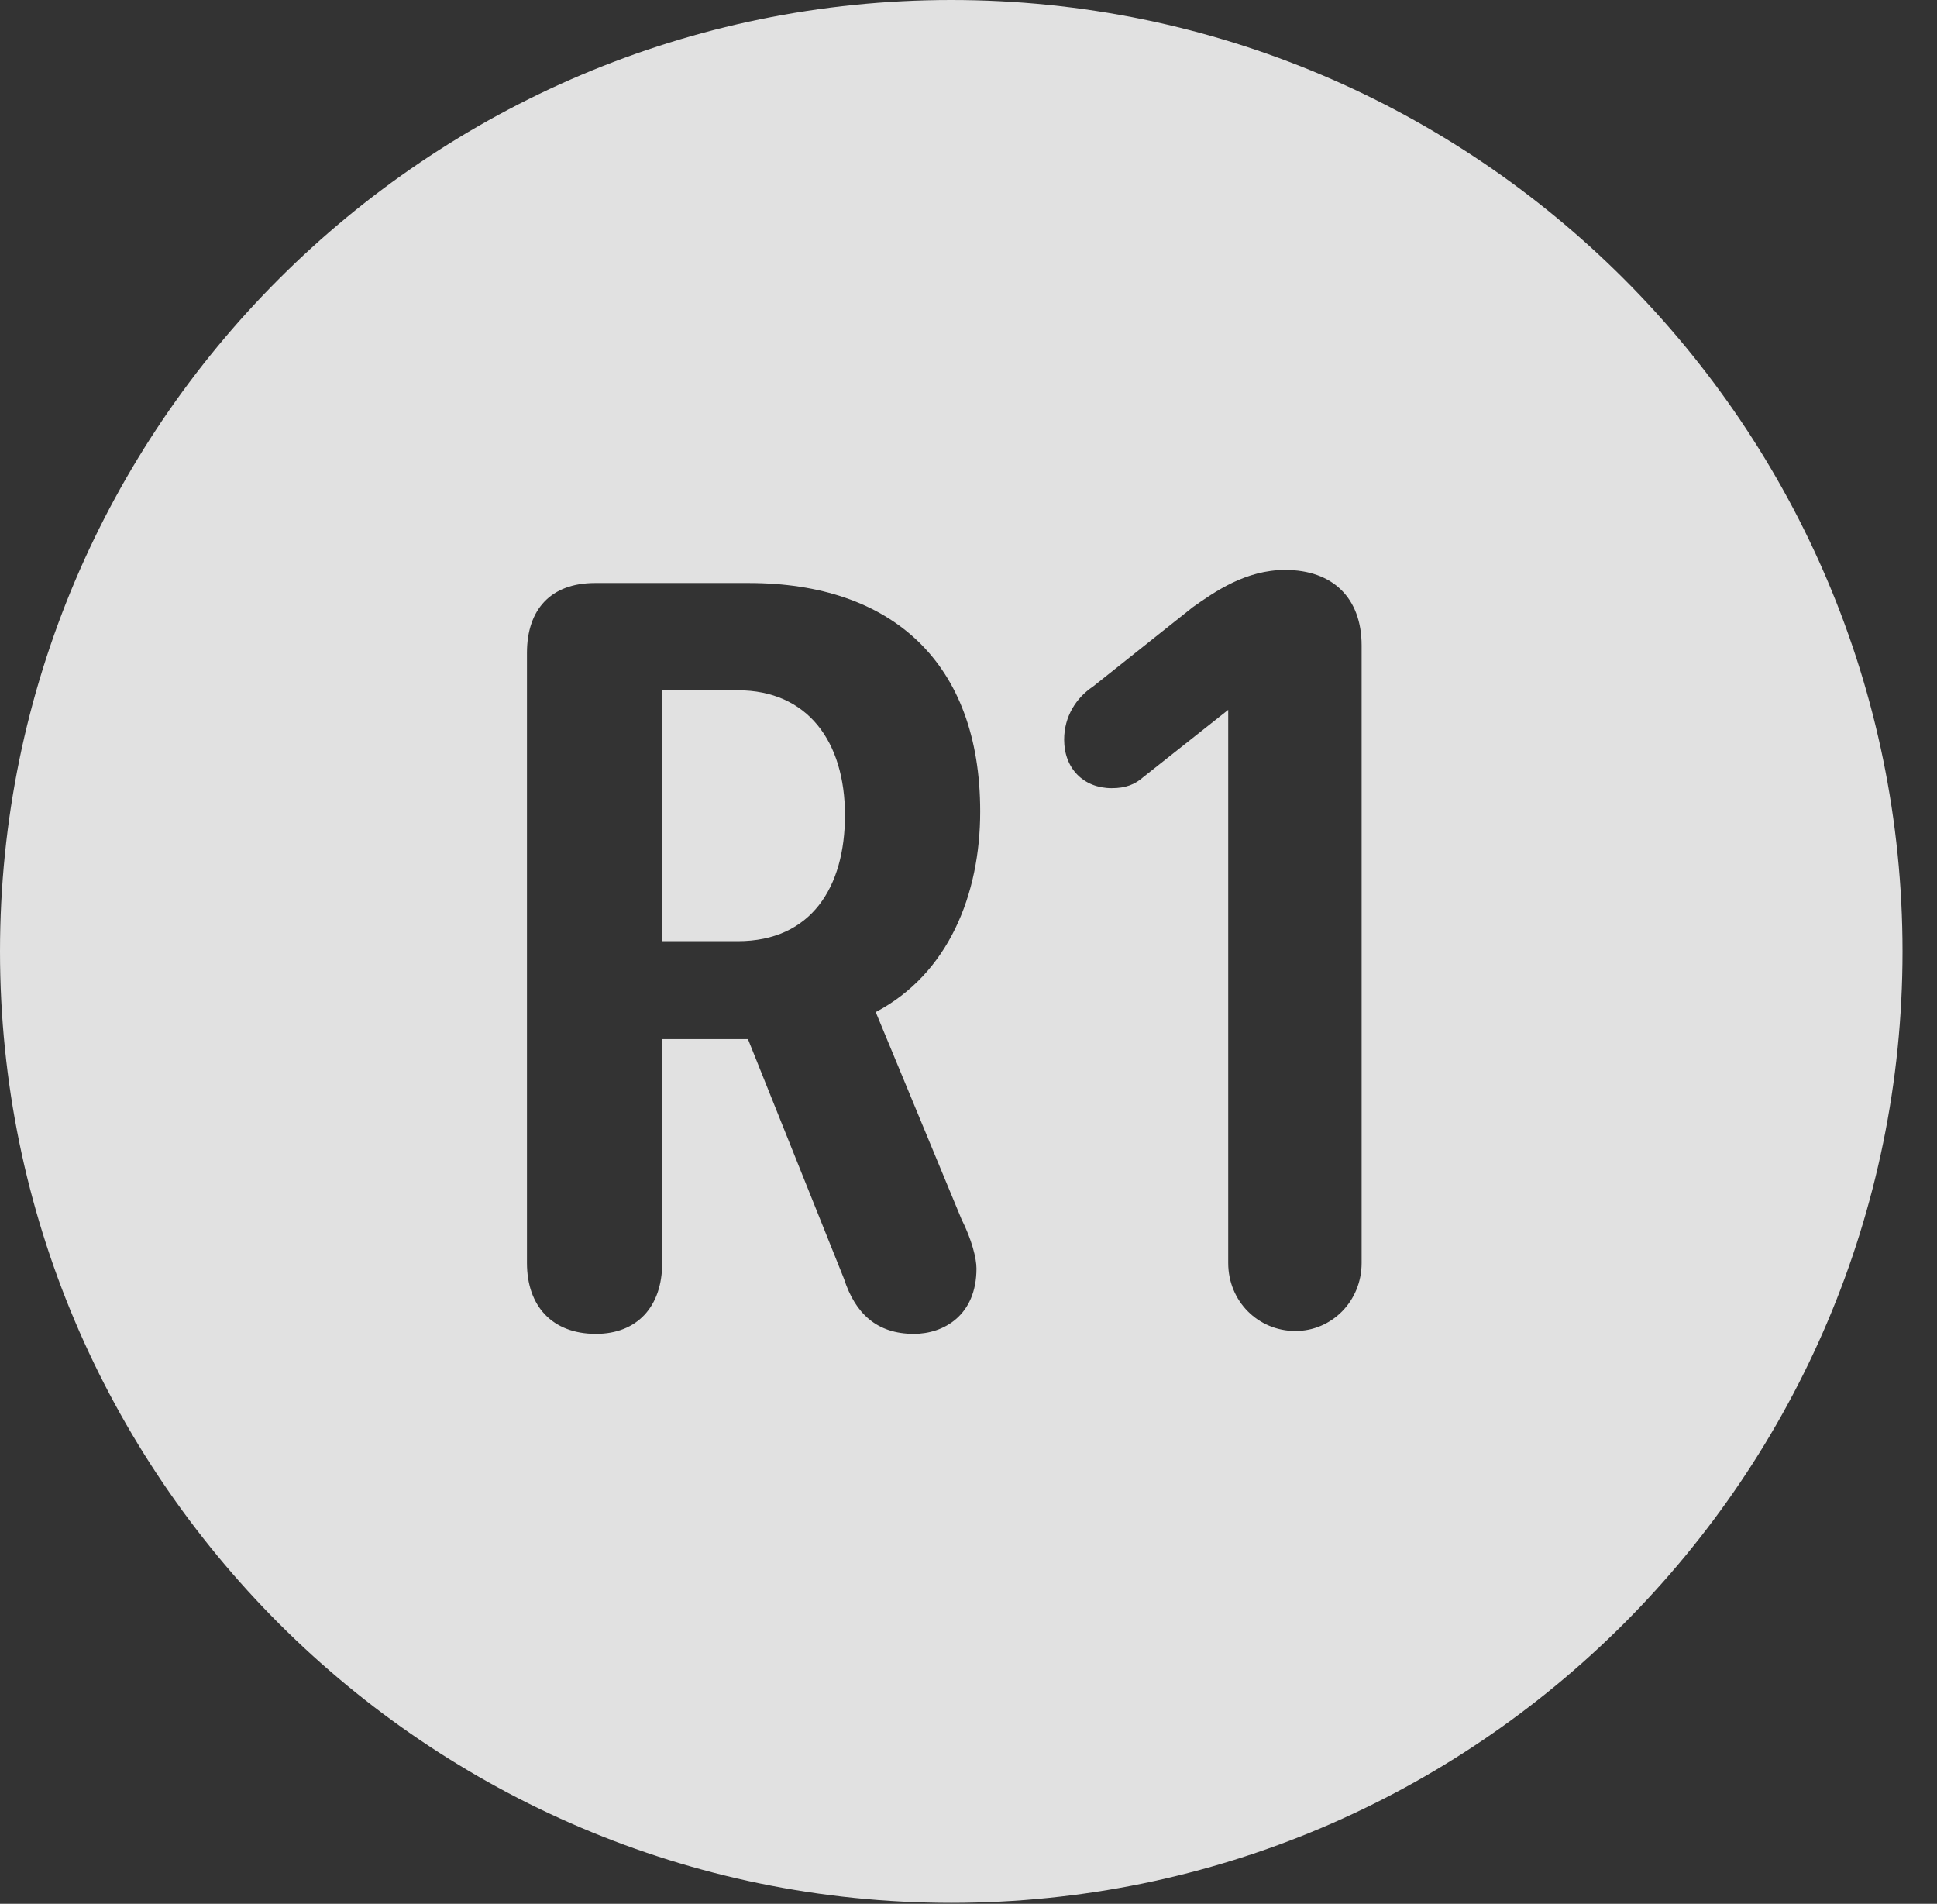 <?xml version="1.0" encoding="UTF-8"?>
<!--Generator: Apple Native CoreSVG 326-->
<!DOCTYPE svg
PUBLIC "-//W3C//DTD SVG 1.1//EN"
       "http://www.w3.org/Graphics/SVG/1.1/DTD/svg11.dtd">
<svg version="1.1" xmlns="http://www.w3.org/2000/svg" xmlns:xlink="http://www.w3.org/1999/xlink" viewBox="0 0 20.283 19.932">
 <rect x="0" y="0" width="20.283" height="19.932" fill="#333333" stroke="none"/>
 <g>
  <rect height="19.932" opacity="0" width="20.283" x="0" y="0"/>
  <path d="M19.922 9.961C19.922 15.449 15.459 19.922 9.961 19.922C4.473 19.922 0 15.449 0 9.961C0 4.463 4.473 0 9.961 0C15.459 0 19.922 4.463 19.922 9.961ZM6.23 6.104C5.771 6.104 5.518 6.377 5.518 6.836L5.518 13.223C5.518 13.672 5.781 13.965 6.24 13.965C6.67 13.965 6.934 13.682 6.934 13.223L6.934 10.879L7.832 10.879L8.838 13.389C8.955 13.75 9.18 13.965 9.57 13.965C9.883 13.965 10.225 13.77 10.225 13.281C10.225 13.174 10.176 12.979 10.068 12.764L9.17 10.596C9.932 10.195 10.264 9.365 10.264 8.496C10.264 6.934 9.336 6.104 7.842 6.104ZM12.49 6.357L11.445 7.188C11.27 7.305 11.143 7.5 11.143 7.744C11.143 8.047 11.348 8.252 11.641 8.252C11.787 8.252 11.885 8.213 11.973 8.135L12.861 7.432L12.861 13.223C12.861 13.623 13.174 13.935 13.565 13.935C13.945 13.935 14.258 13.623 14.258 13.223L14.258 6.758C14.258 6.26 13.955 5.967 13.457 5.967C13.047 5.967 12.725 6.191 12.49 6.357ZM8.848 8.535C8.848 9.287 8.496 9.854 7.725 9.854L6.934 9.854L6.934 7.227L7.725 7.227C8.457 7.227 8.848 7.764 8.848 8.535Z" fill="white" fill-opacity="0.85"/>
 </g>
</svg>
